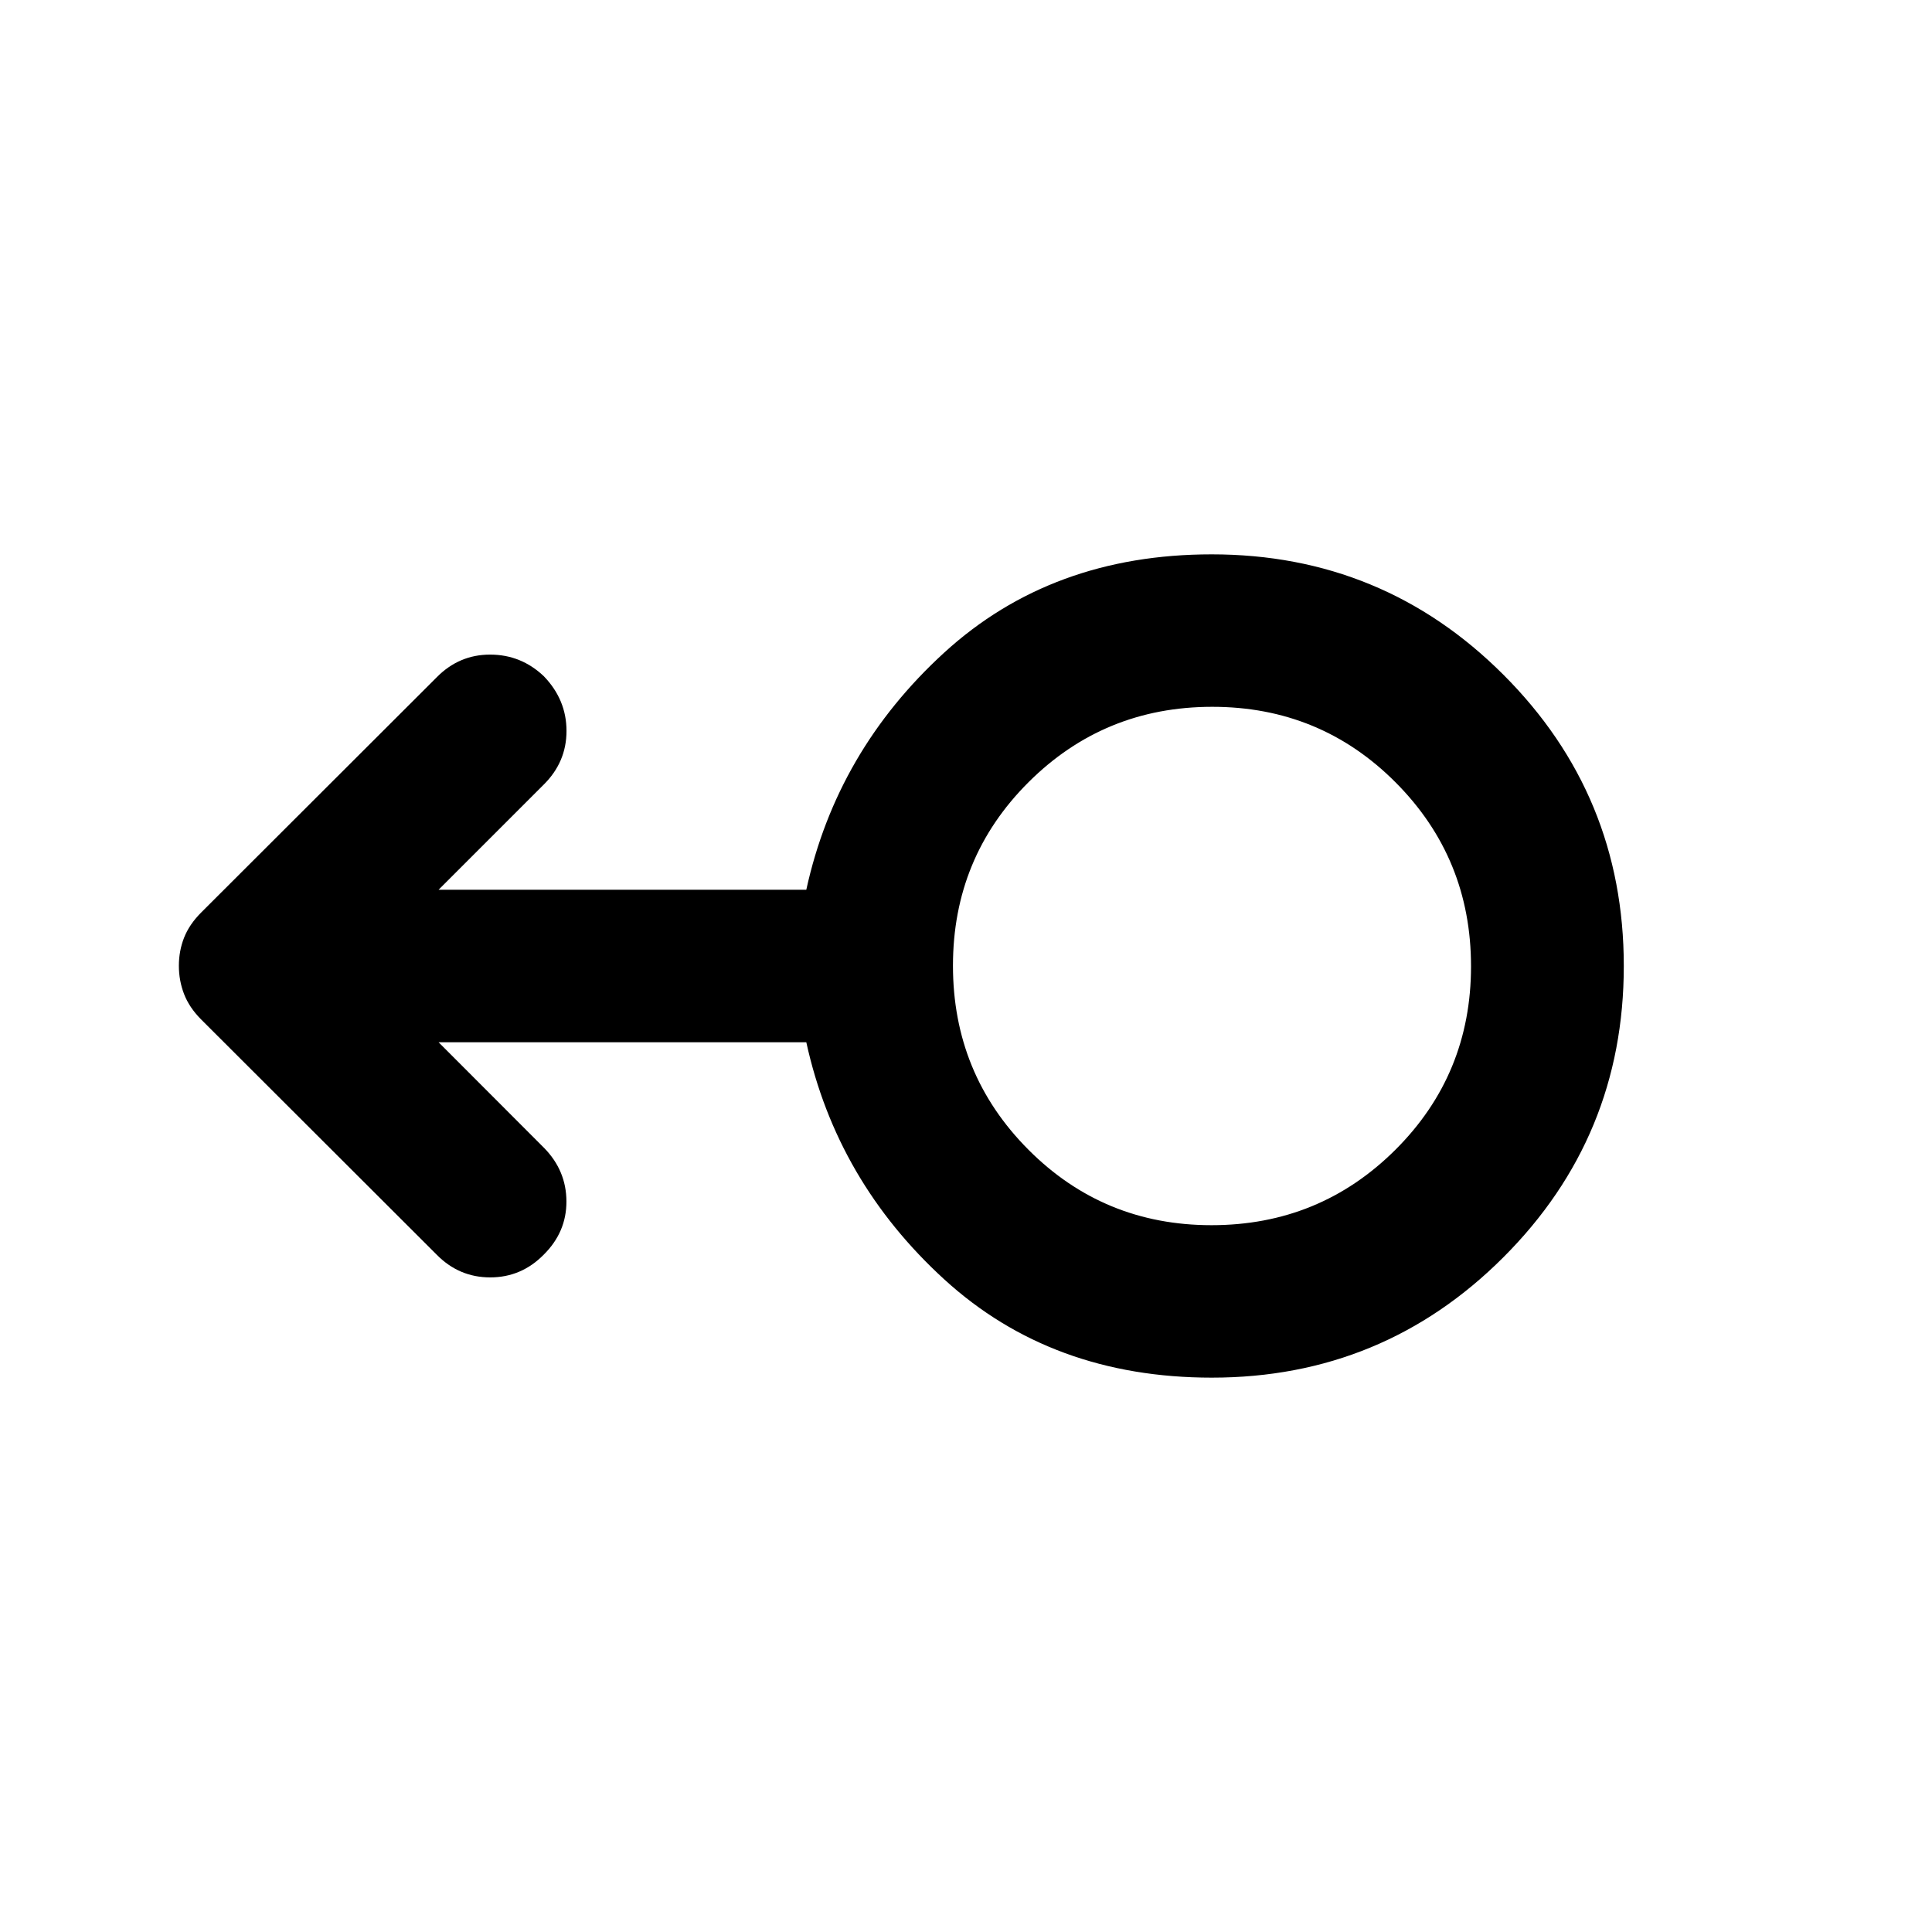 <svg xmlns="http://www.w3.org/2000/svg" height="40" viewBox="0 -960 960 960" width="40"><path d="M602.152-275.456q-79.526 0-132.958-48.834-53.433-48.833-68.549-117.833H217.92l52.471 52.551q11.022 11.261 11.062 26.541.04 15.281-11.315 26.502-11.102 11.261-26.562 11.261t-26.561-11.261L99.905-453.478q-5.876-5.918-8.449-12.595-2.572-6.676-2.572-14.034 0-7.357 2.572-13.932 2.573-6.575 8.45-12.483l117.109-116.949q11.101-11.261 26.508-11.261 15.406 0 26.72 10.761 11.25 11.679 11.25 27.167 0 15.488-11.355 26.709l-52.218 52.218h182.725q15.116-69 68.528-117.833 53.412-48.834 132.91-48.834 85.142 0 144.957 59.816Q806.855-564.913 806.855-480q0 84.913-59.821 144.728-59.821 59.816-144.882 59.816Zm-.157-75.754q53.737 0 91.342-37.448t37.605-91.185q0-53.737-37.432-91.342-37.431-37.605-91.145-37.605-53.713 0-91.278 37.448-37.566 37.448-37.566 91.185t37.402 91.342q37.402 37.605 91.072 37.605Zm.157-128.79Z"/></svg>